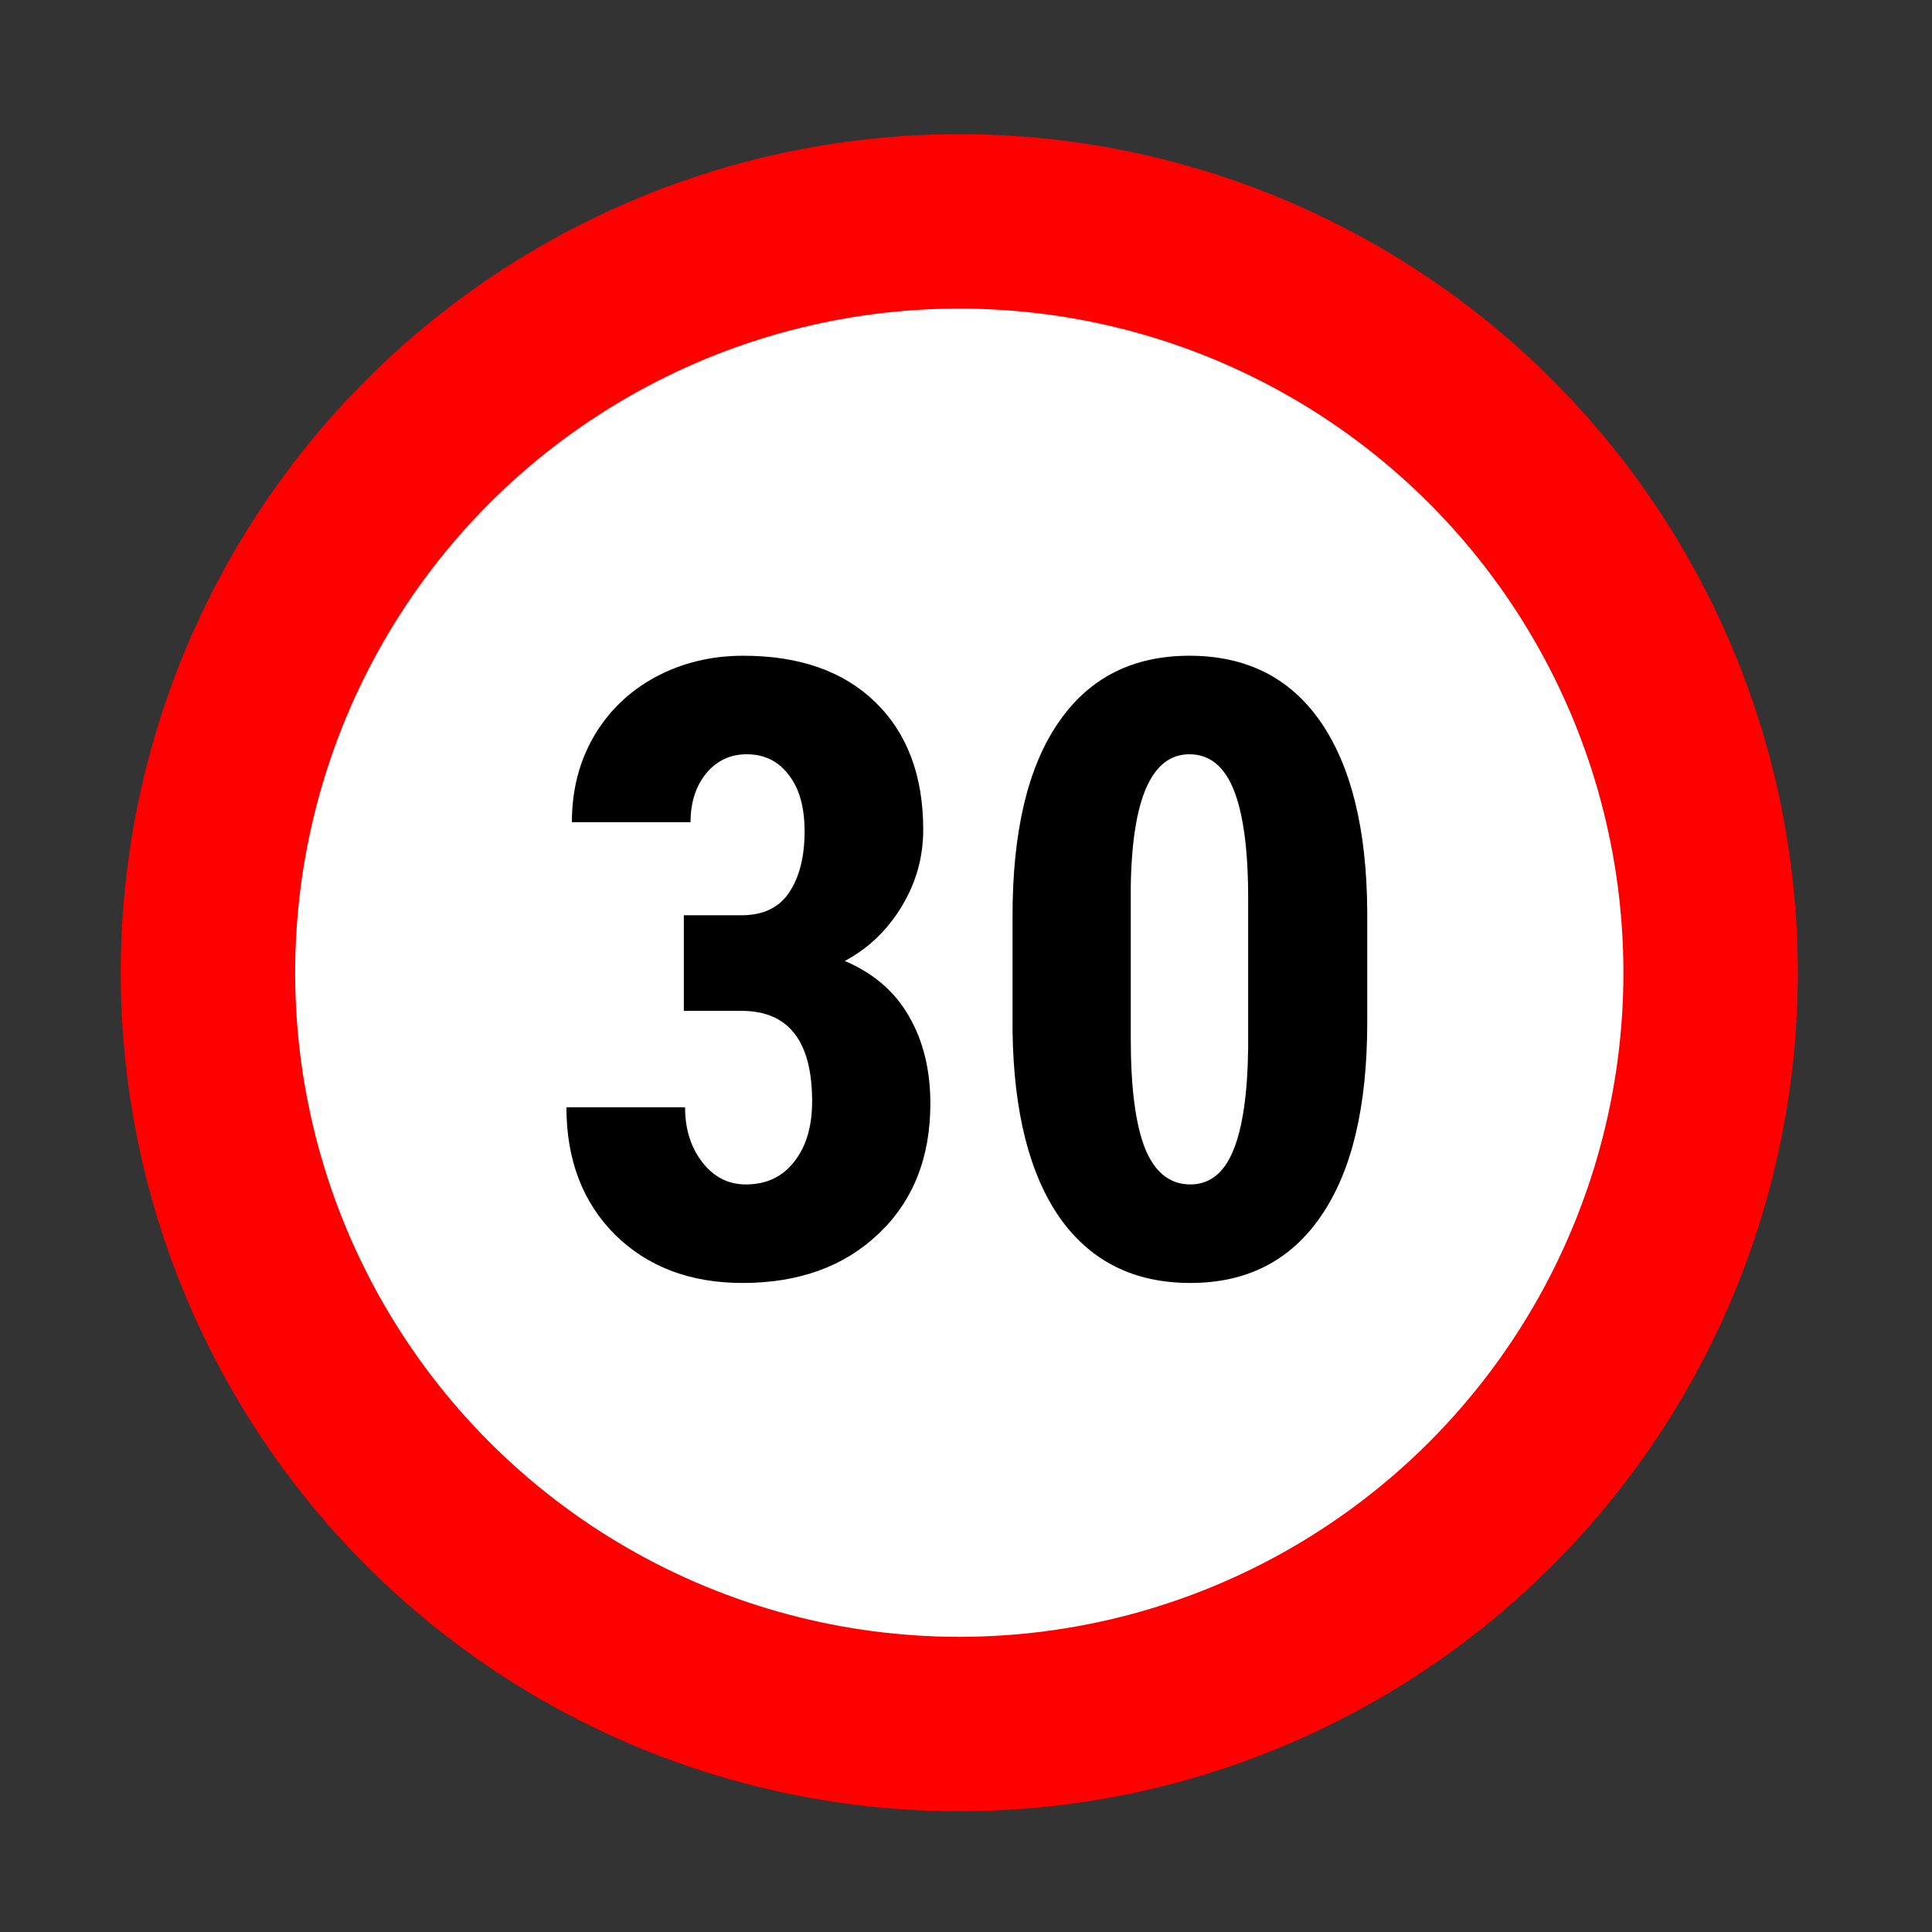 <svg width="144" height="144" viewBox="0 0 144 144" fill="none" xmlns="http://www.w3.org/2000/svg">
<rect x="0" y="0" width="144" height="144" fill="#333333" stroke="none"/>
<circle cx="71.5" cy="72.5" r="62.5" fill="#FF0000"/>
<circle cx="71.5" cy="72.5" r="49.5" fill="white"/>
<path d="M50.969 68.219H55.25C56.875 68.219 58.062 67.656 58.812 66.531C59.583 65.385 59.969 63.865 59.969 61.969C59.969 60.156 59.573 58.75 58.781 57.75C58.01 56.729 56.969 56.219 55.656 56.219C54.427 56.219 53.417 56.698 52.625 57.656C51.854 58.615 51.469 59.823 51.469 61.281H42.625C42.625 58.906 43.167 56.781 44.25 54.906C45.354 53.01 46.885 51.531 48.844 50.469C50.823 49.406 53.01 48.875 55.406 48.875C59.594 48.875 62.875 50.031 65.25 52.344C67.625 54.656 68.812 57.823 68.812 61.844C68.812 63.906 68.271 65.823 67.188 67.594C66.125 69.344 64.719 70.688 62.969 71.625C65.115 72.542 66.708 73.917 67.75 75.75C68.812 77.583 69.344 79.75 69.344 82.25C69.344 86.292 68.052 89.531 65.469 91.969C62.906 94.406 59.531 95.625 55.344 95.625C51.448 95.625 48.281 94.427 45.844 92.031C43.427 89.615 42.219 86.448 42.219 82.531H51.062C51.062 84.156 51.49 85.521 52.344 86.625C53.198 87.729 54.281 88.281 55.594 88.281C57.115 88.281 58.312 87.719 59.188 86.594C60.083 85.469 60.531 83.969 60.531 82.094C60.531 77.615 58.792 75.365 55.312 75.344H50.969V68.219ZM101.906 76.188C101.906 82.479 100.76 87.292 98.469 90.625C96.198 93.958 92.948 95.625 88.719 95.625C84.531 95.625 81.292 94.01 79 90.781C76.729 87.531 75.552 82.885 75.469 76.844V68.25C75.469 61.979 76.604 57.188 78.875 53.875C81.146 50.542 84.406 48.875 88.656 48.875C92.906 48.875 96.167 50.521 98.438 53.812C100.708 57.104 101.865 61.802 101.906 67.906V76.188ZM93.031 66.969C93.031 63.385 92.677 60.698 91.969 58.906C91.26 57.115 90.156 56.219 88.656 56.219C85.844 56.219 84.385 59.5 84.281 66.062V77.406C84.281 81.073 84.635 83.802 85.344 85.594C86.073 87.385 87.198 88.281 88.719 88.281C90.156 88.281 91.219 87.448 91.906 85.781C92.615 84.094 92.99 81.521 93.031 78.062V66.969Z" fill="black"/>
</svg>
